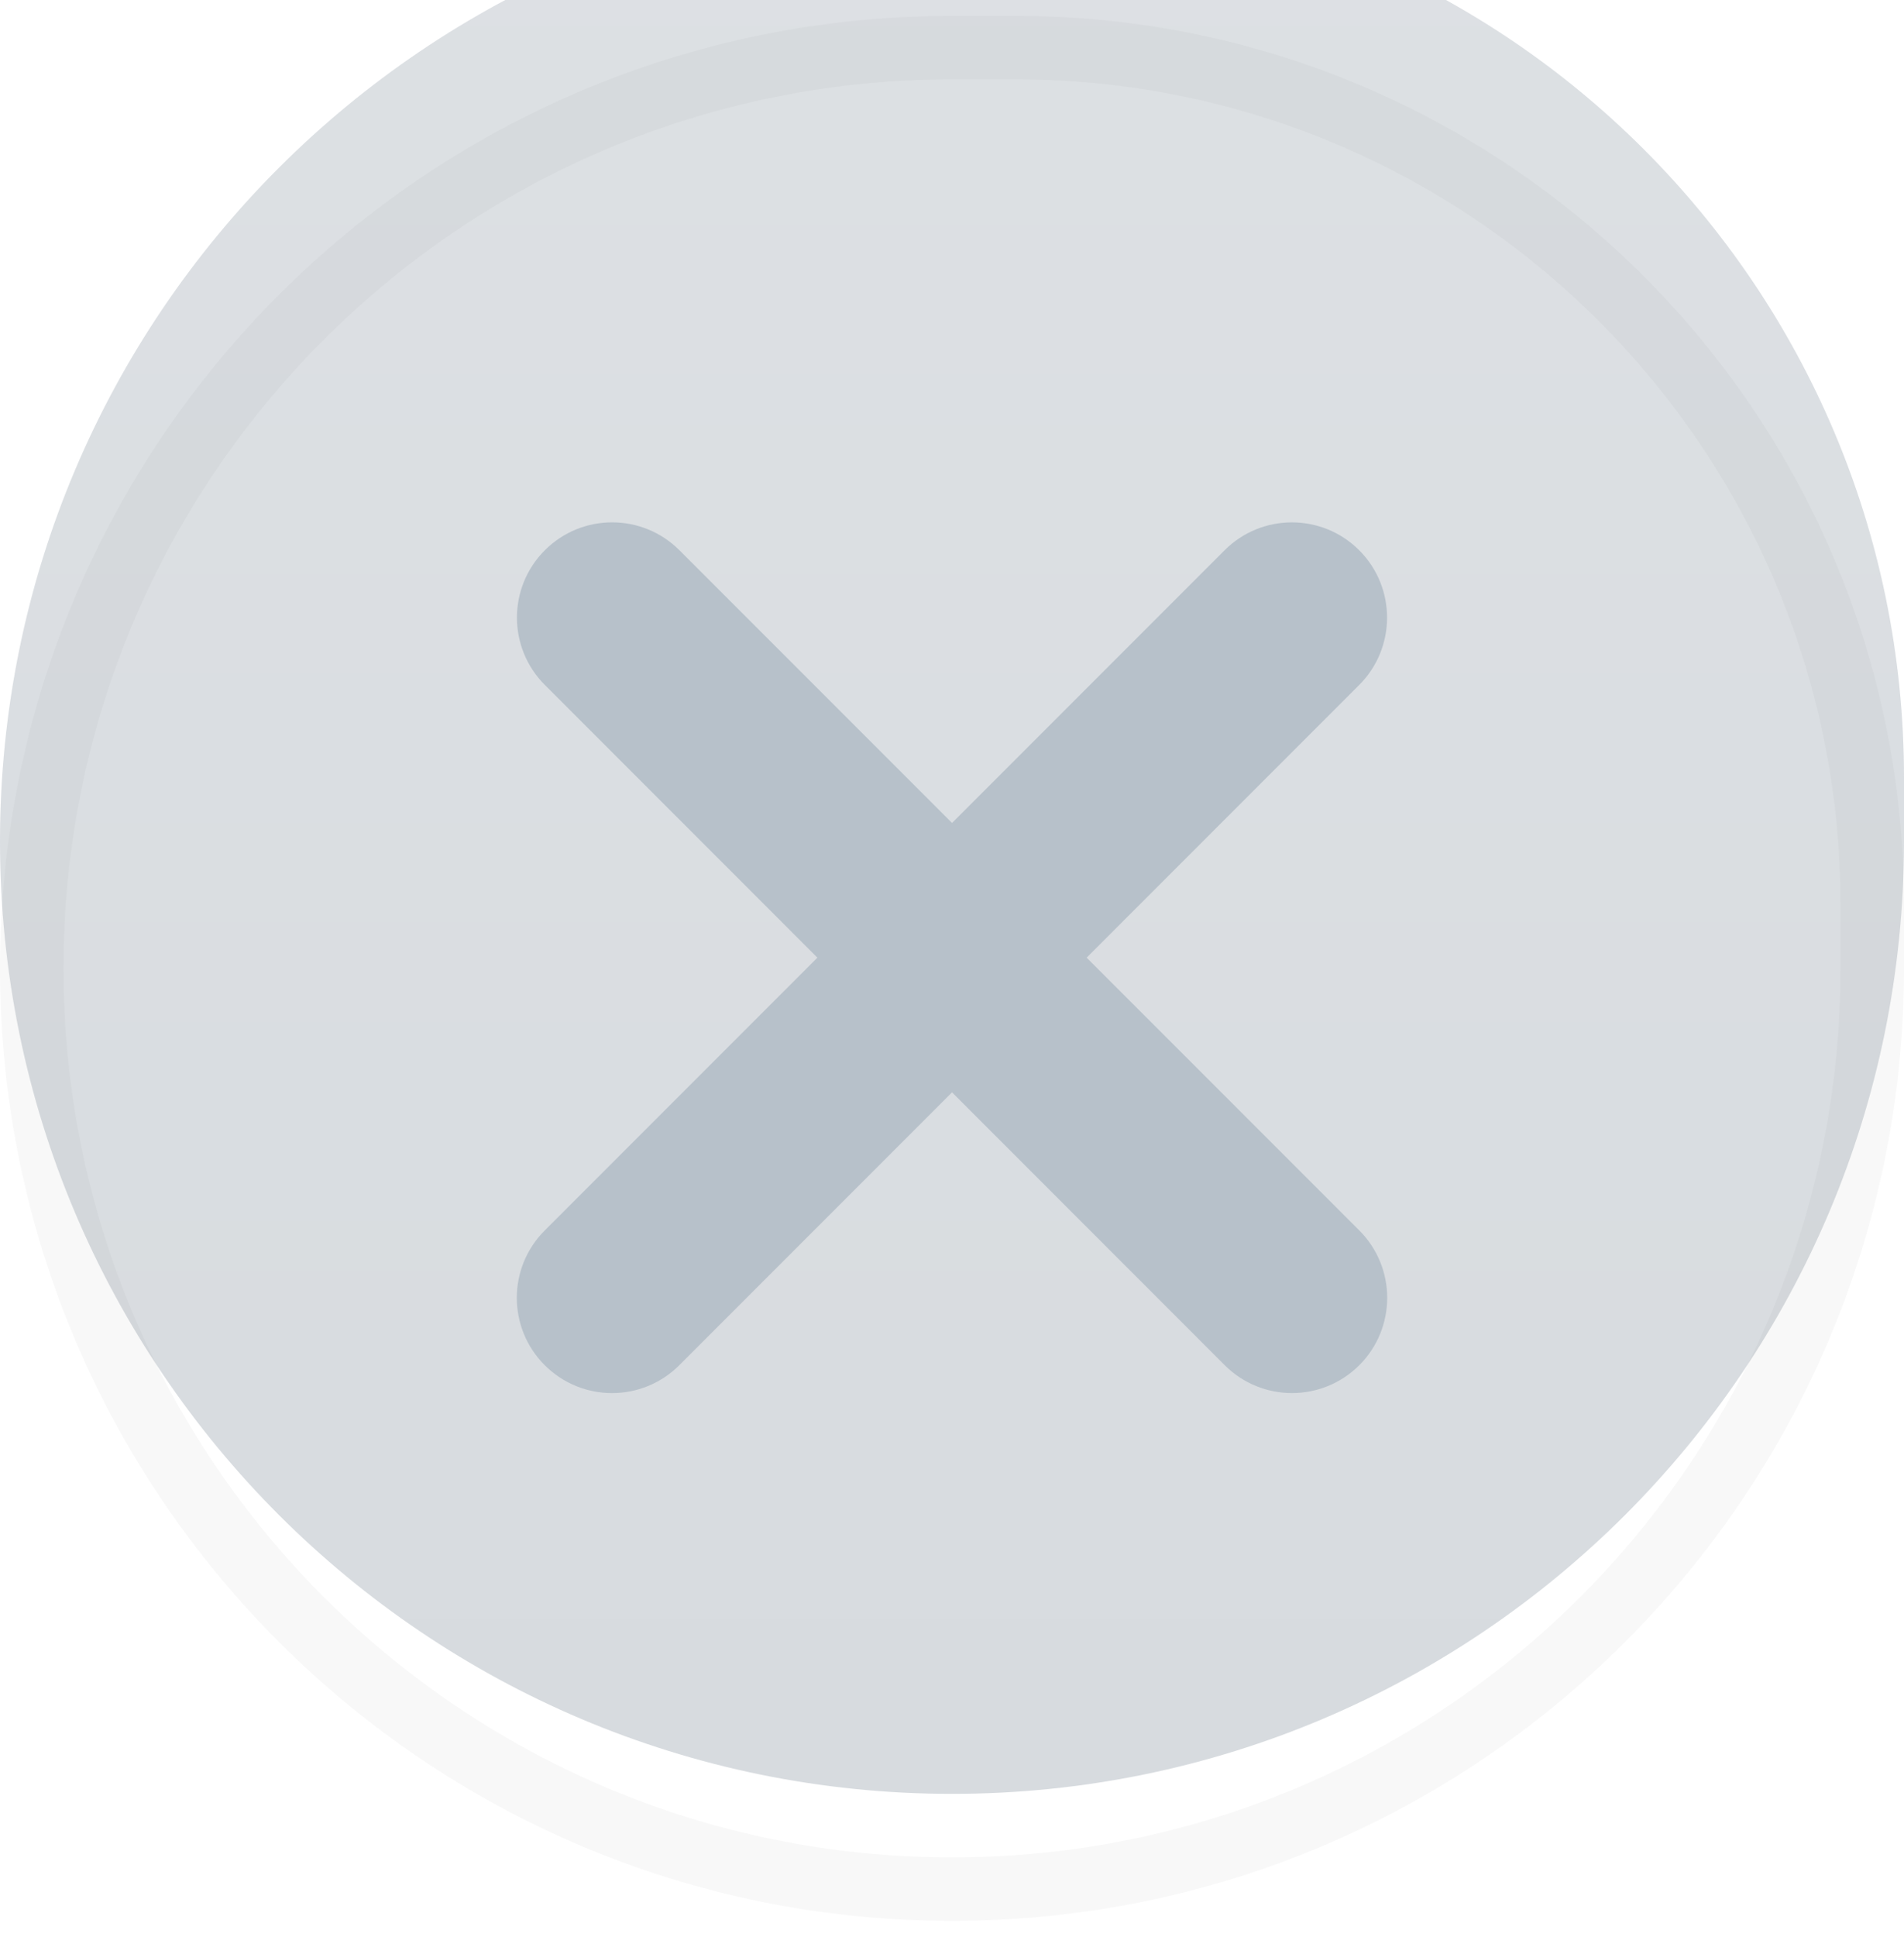<svg width="60" height="61" viewBox="0 0 60 61" fill="none" xmlns="http://www.w3.org/2000/svg">
<g filter="url(#filter0_i_385_43169)">
<path d="M0 30.5C0 13.931 13.431 0.5 30 0.5H32C47.464 0.5 60 13.036 60 28.5V30.5C60 47.069 46.569 60.5 30 60.5C13.431 60.5 0 47.069 0 30.5Z" fill="#D7DBDF"/>
<path d="M0 30.5C0 13.931 13.431 0.5 30 0.5H32C47.464 0.5 60 13.036 60 28.5V30.5C60 47.069 46.569 60.5 30 60.5C13.431 60.5 0 47.069 0 30.5Z" fill="url(#paint0_linear_385_43169)" fill-opacity="0.15" style="mix-blend-mode:plus-lighter"/>
</g>
<path d="M30 1.5H32C46.912 1.5 59 13.588 59 28.5V30.5C59 46.516 46.016 59.5 30 59.5C13.984 59.5 1 46.516 1 30.5C1 14.484 13.984 1.5 30 1.5Z" stroke="black" stroke-opacity="0.03" stroke-width="2"/>
<path d="M42.832 17.331C44.003 18.503 44.003 20.402 42.832 21.574L34.243 30.163L42.836 38.755C44.007 39.927 44.007 41.826 42.836 42.998C41.664 44.169 39.764 44.169 38.593 42.998L30.001 34.405L21.408 42.998C20.236 44.17 18.337 44.17 17.165 42.998C15.993 41.827 15.993 39.927 17.165 38.756L25.758 30.163L17.169 21.573C15.997 20.402 15.997 18.502 17.169 17.331C18.34 16.159 20.239 16.159 21.411 17.331L30.001 25.92L38.59 17.331C39.761 16.16 41.661 16.16 42.832 17.331Z" fill="#B7C1CA"/>
<defs>
<filter id="filter0_i_385_43169" x="0" y="-0.5" width="60" height="61" filterUnits="userSpaceOnUse" color-interpolation-filters="sRGB">
<feFlood flood-opacity="0" result="BackgroundImageFix"/>
<feBlend mode="normal" in="SourceGraphic" in2="BackgroundImageFix" result="shape"/>
<feColorMatrix in="SourceAlpha" type="matrix" values="0 0 0 0 0 0 0 0 0 0 0 0 0 0 0 0 0 0 127 0" result="hardAlpha"/>
<feOffset dy="-4"/>
<feGaussianBlur stdDeviation="0.5"/>
<feComposite in2="hardAlpha" operator="arithmetic" k2="-1" k3="1"/>
<feColorMatrix type="matrix" values="0 0 0 0 0 0 0 0 0 0 0 0 0 0 0 0 0 0 0.03 0"/>
<feBlend mode="plus-darker" in2="shape" result="effect1_innerShadow_385_43169"/>
</filter>
<linearGradient id="paint0_linear_385_43169" x1="30" y1="60.5" x2="30" y2="0.5" gradientUnits="userSpaceOnUse">
<stop stop-color="white" stop-opacity="0"/>
<stop offset="1" stop-color="white"/>
</linearGradient>
</defs>
</svg>
